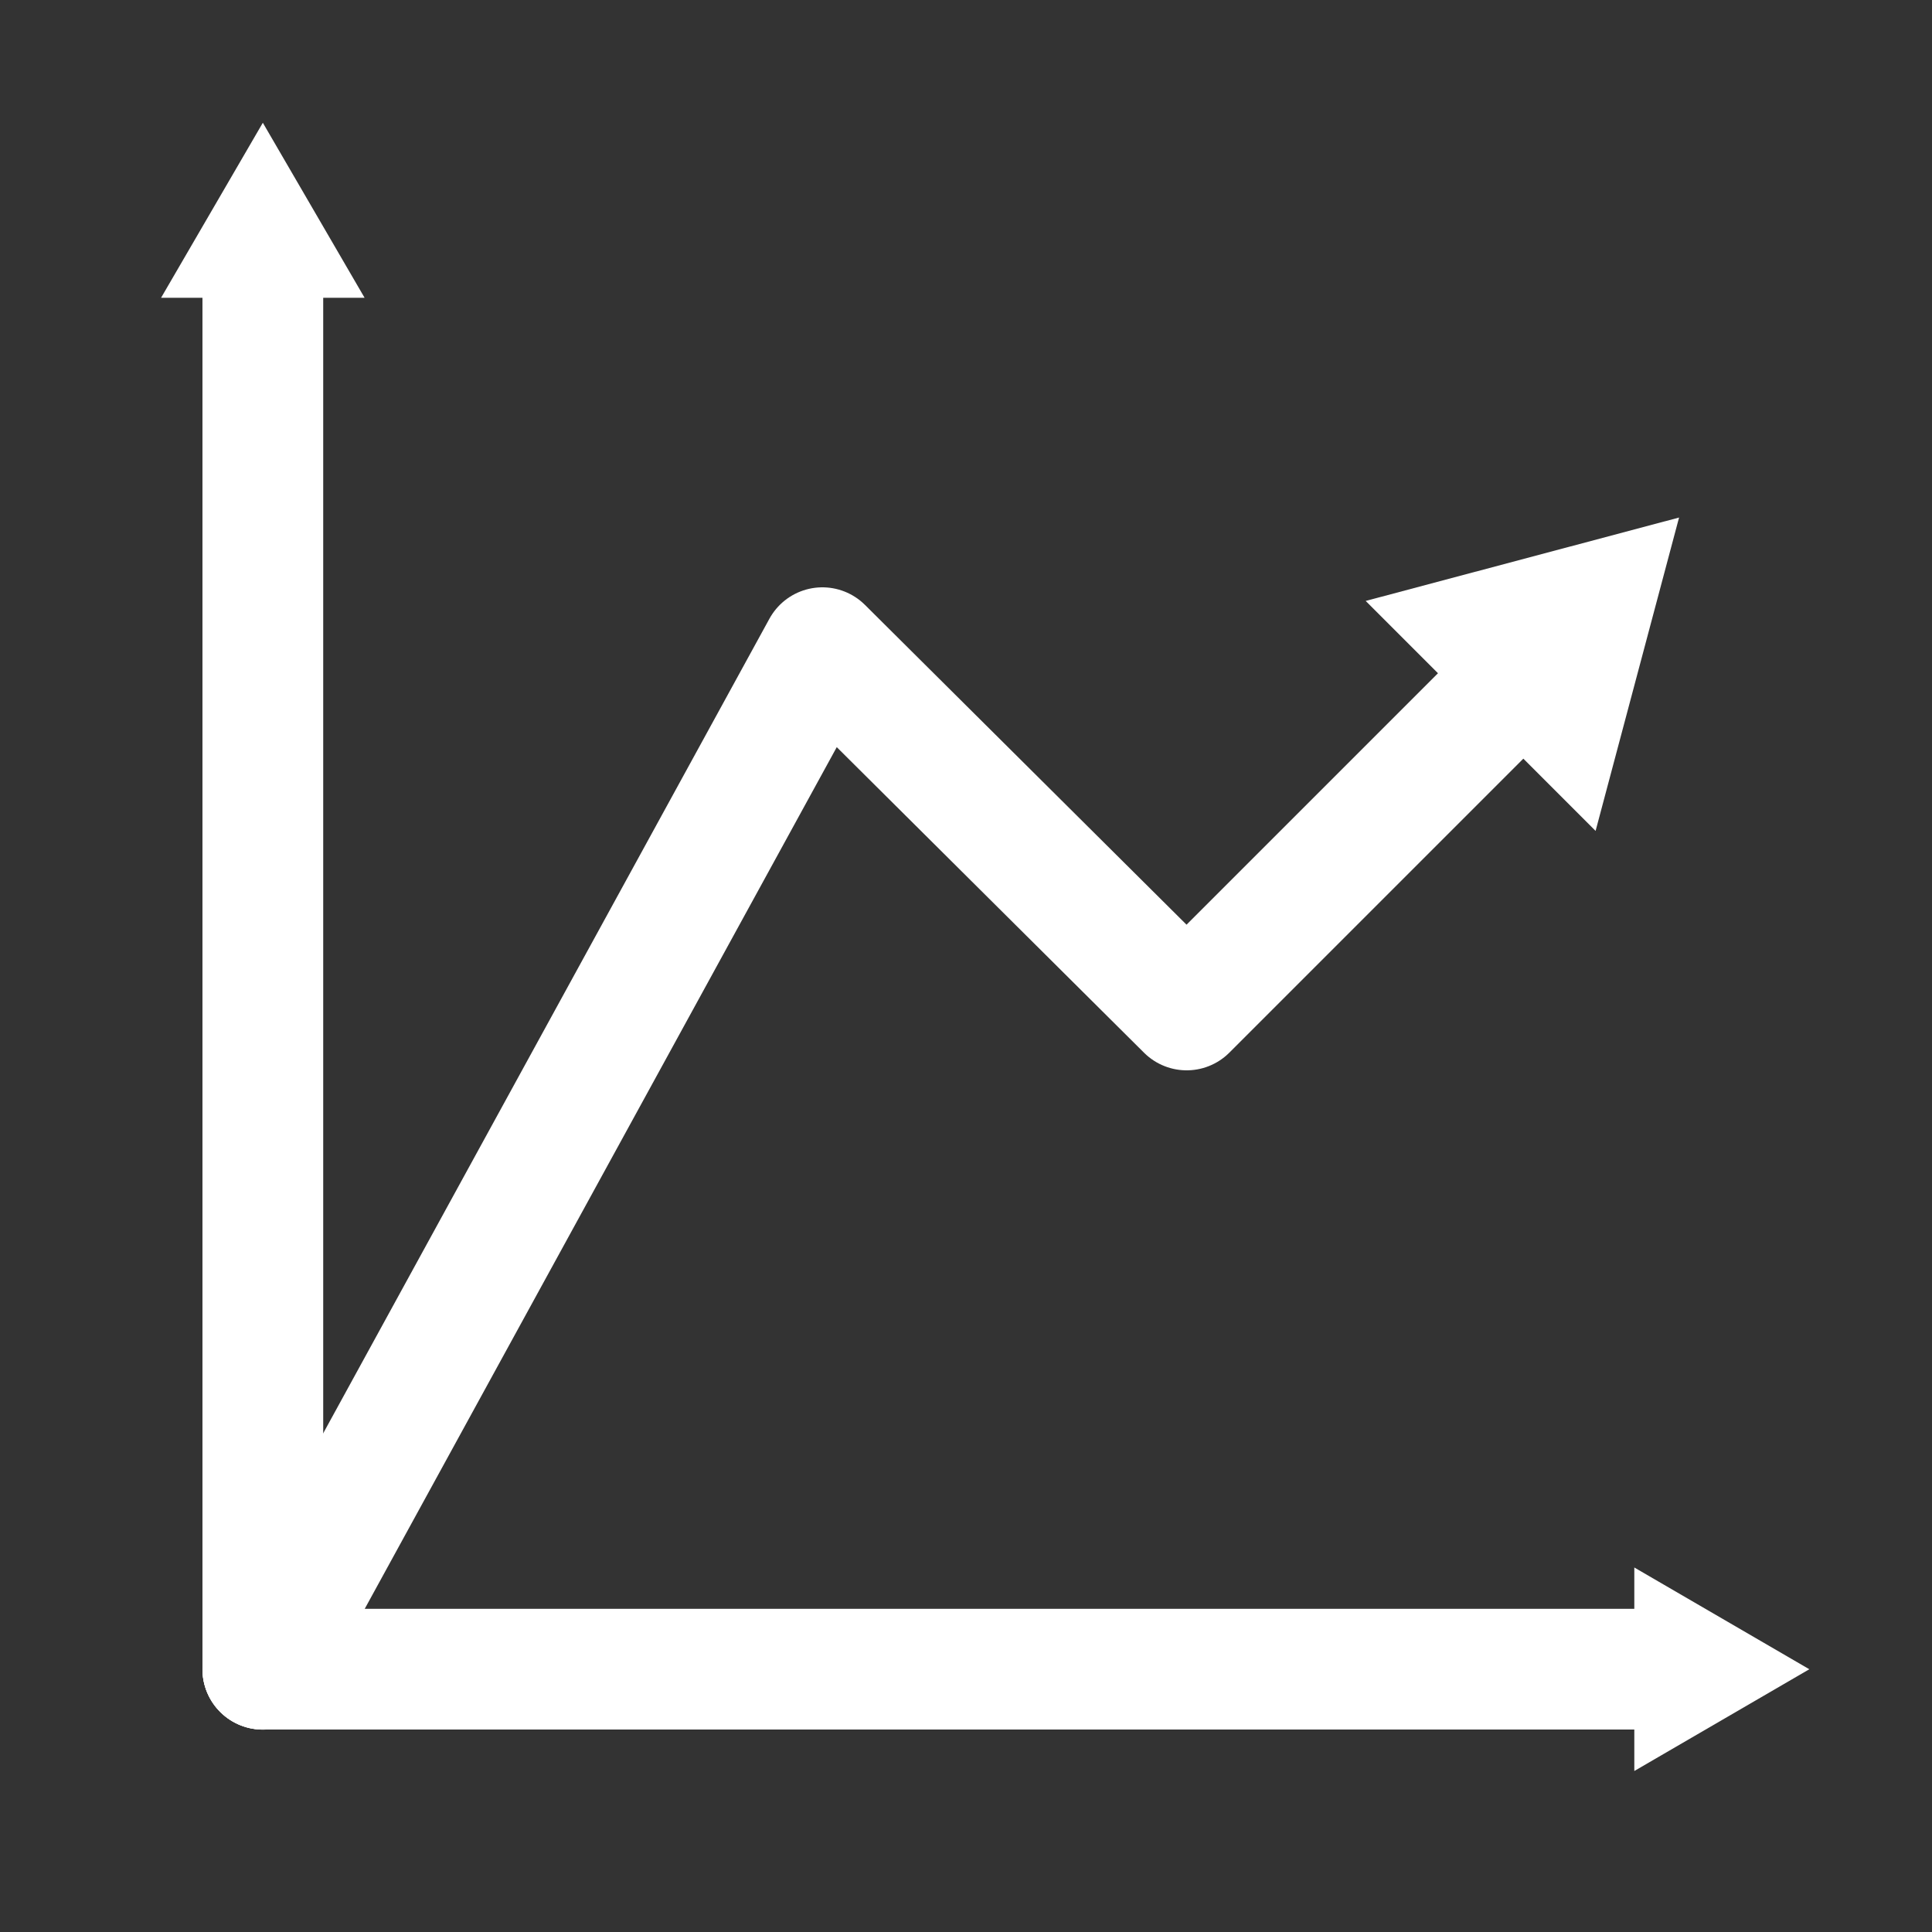 <svg xmlns="http://www.w3.org/2000/svg" width="24" height="24" viewBox="0 0 24 24">
  <rect x="0" y="0" width="24" height="24" fill="#333333" stroke="none"/>
  <g id="Group_2959" data-name="Group 2959" transform="translate(-614 -761.75)">
    <rect id="Rectangle_49" data-name="Rectangle 49" width="24" height="24" transform="translate(614 761.75)" fill="#fff" opacity="0"/>
    <g id="Group_2958" data-name="Group 2958">
      <line id="Line_152" data-name="Line 152" y2="17.391" transform="translate(617.265 765.095)" fill="none" stroke="#fff" stroke-linecap="round" stroke-linejoin="round" stroke-width="1.5"/>
      <path id="Path_5084" data-name="Path 5084" d="M7,14.174,8.264,12l1.264,2.174Z" transform="translate(609.001 751.275)" fill="#fff"/>
      <path id="Path_5085" data-name="Path 5085" d="M12,50.489,18.951,37.8l4.525,4.5,4.07-4.07" transform="translate(605.265 731.996)" fill="none" stroke="#fff" stroke-linecap="round" stroke-linejoin="round" stroke-width="1.5"/>
      <path id="Path_5086" data-name="Path 5086" d="M69.056,35.293,70.093,31.4,66.2,32.436Z" transform="translate(564.765 736.779)" fill="#fff"/>
      <g id="Group_2957" data-name="Group 2957">
        <line id="Line_151" data-name="Line 151" x1="17.391" transform="translate(617.265 782.485)" fill="none" stroke="#fff" stroke-linecap="round" stroke-linejoin="round" stroke-width="1.5"/>
        <path id="Path_5083" data-name="Path 5083" d="M79.4,83l2.174,1.264L79.4,85.528Z" transform="translate(554.902 698.222)" fill="#fff"/>
      </g>
    </g>
  </g>
</svg>

